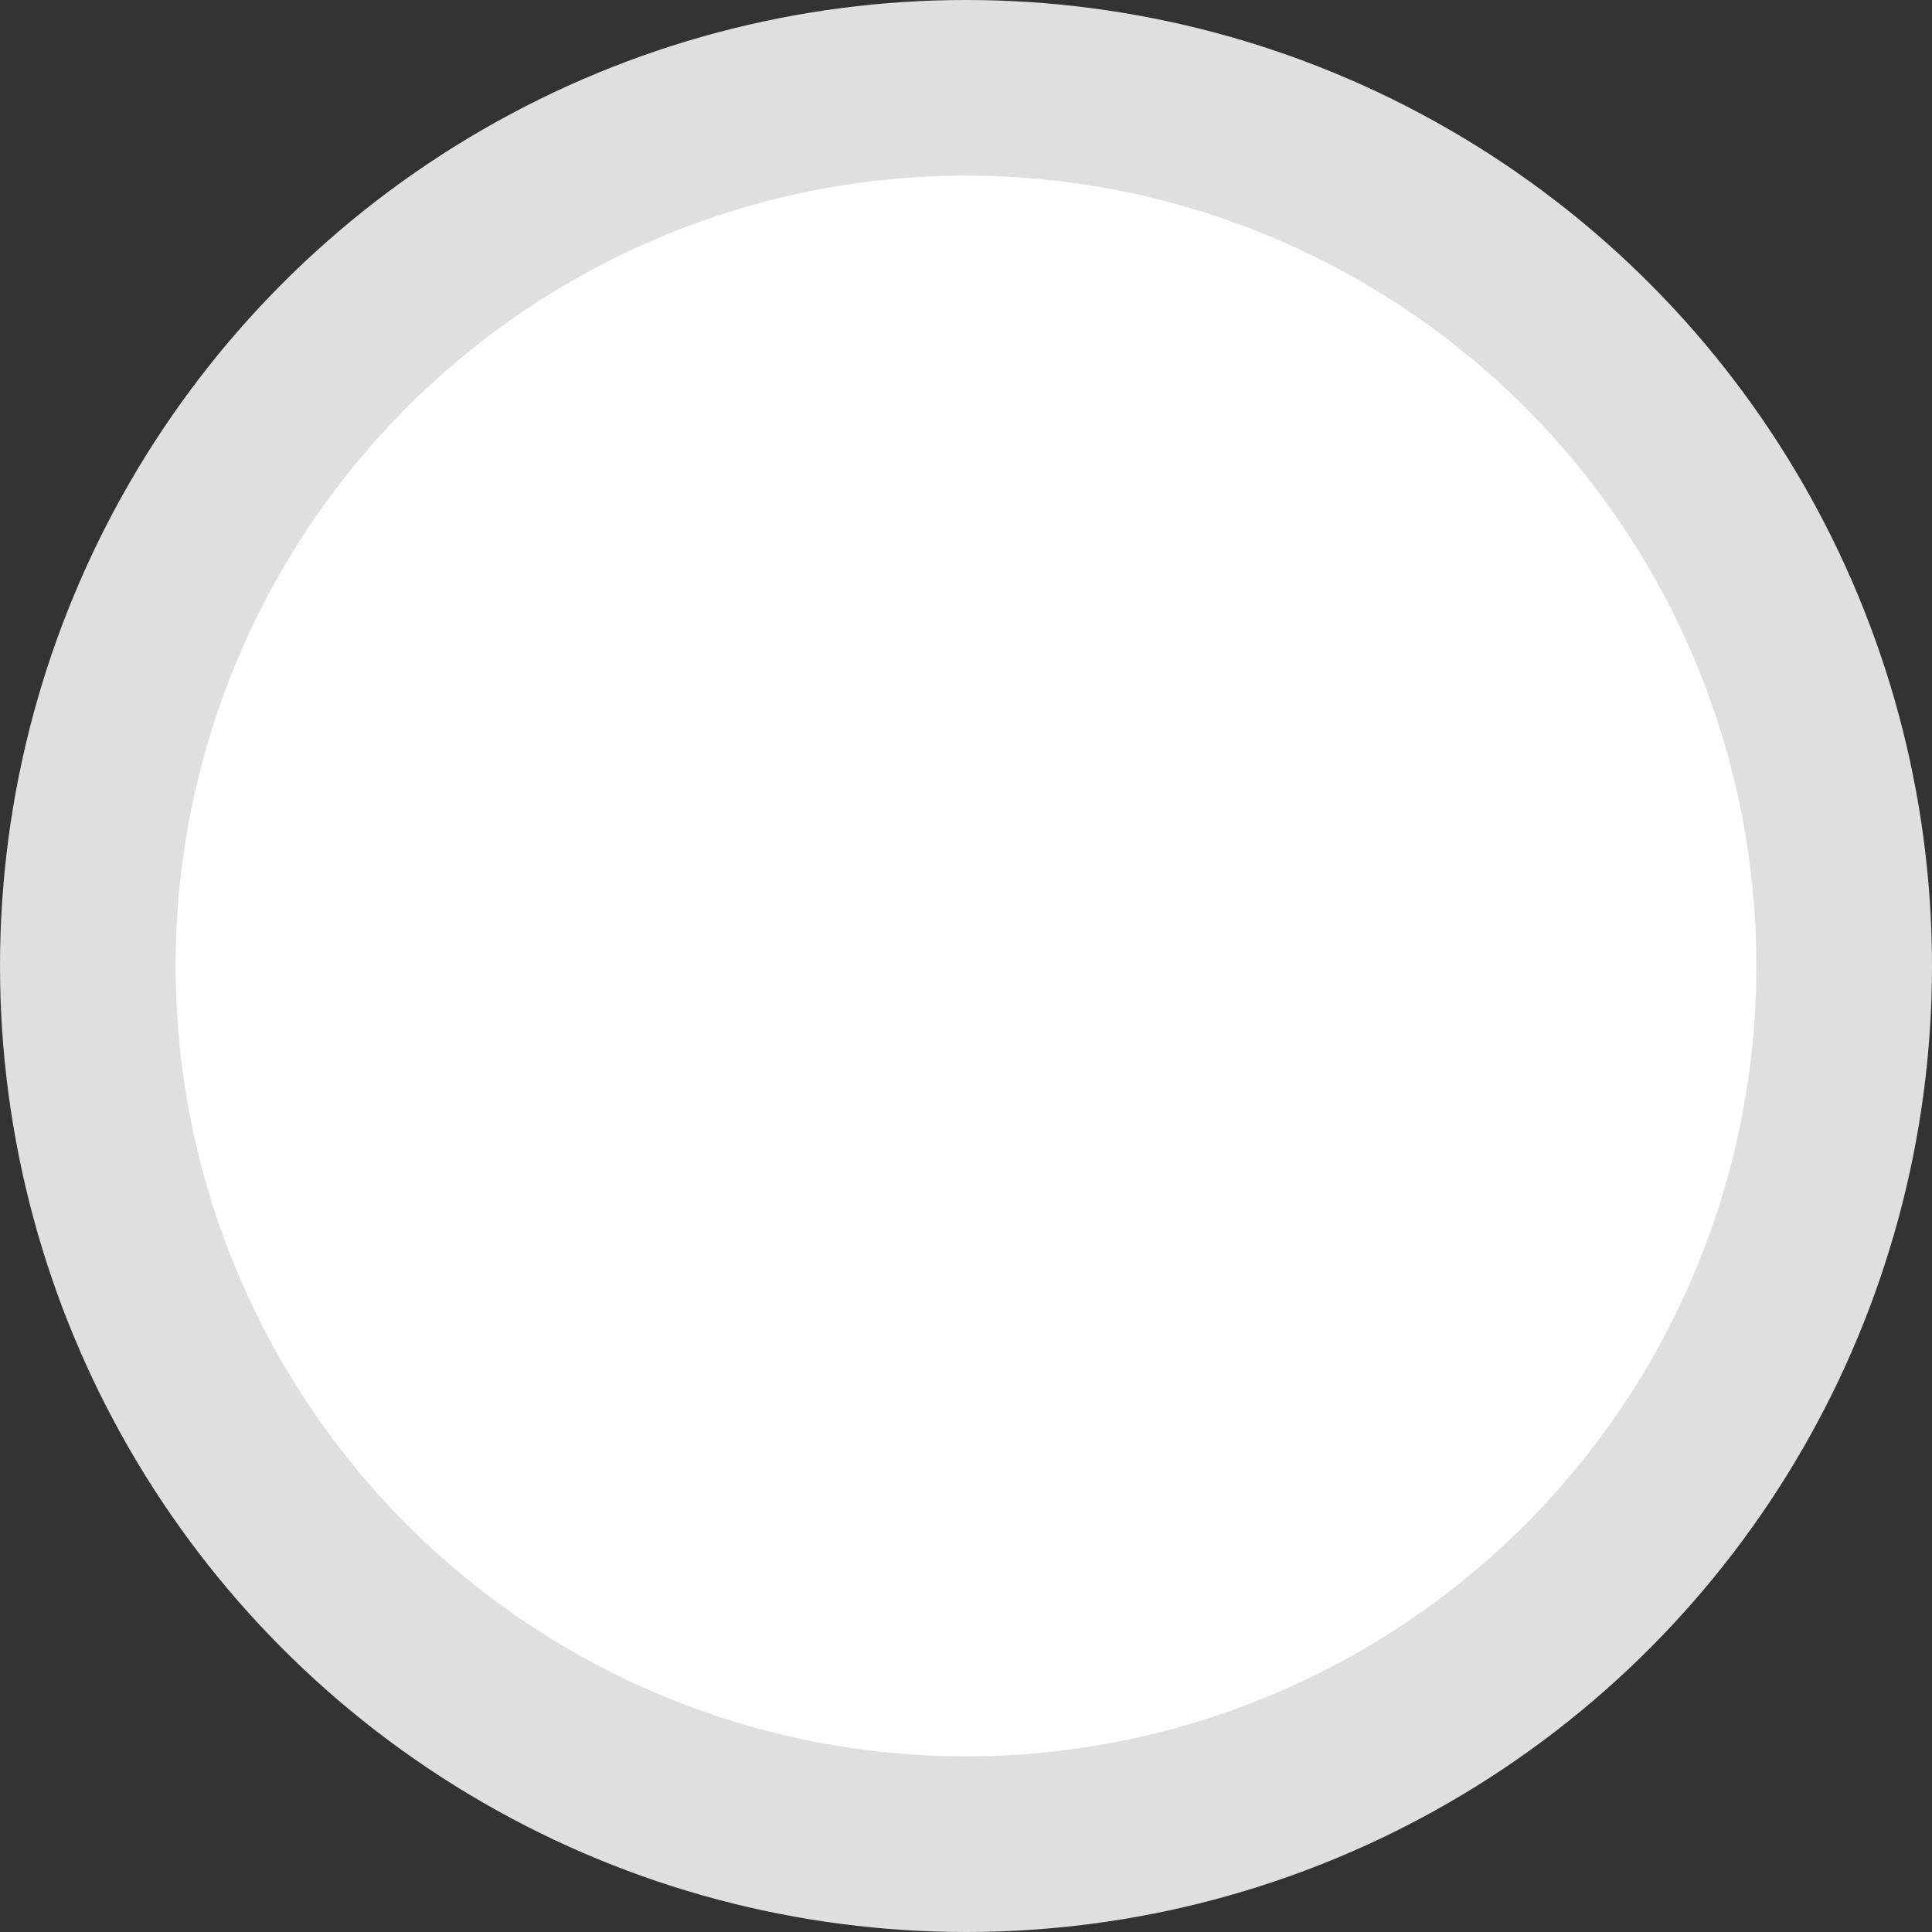 <?xml version="1.0" encoding="UTF-8"?>
<svg width="22px" height="22px" viewBox="0 0 22 22" version="1.1" xmlns="http://www.w3.org/2000/svg" xmlns:xlink="http://www.w3.org/1999/xlink">
    <rect x="0" y="0" width="22" height="22" fill="#333333" stroke="none"/>
    <!-- Generator: sketchtool 53.2 (72643) - https://sketchapp.com -->
    <title>6964DEB1-EFAF-4D8C-9DFA-644E71A28084</title>
    <desc>Created with sketchtool.</desc>
    <g id="Page-1" stroke="none" stroke-width="1" fill="none" fill-rule="evenodd">
        <g id="5.1-Thông-tin-hành-khách-full" transform="translate(-735, -298)" fill="#FFFFFF" fill-rule="nonzero" stroke="#DFDFDF" stroke-width="2">
            <g id="No-Copy" transform="translate(735, 298)">
                <g id="radio-unactive">
                    <circle id="Components/Radio-Button/Inactive" cx="11" cy="11" r="10"></circle>
                </g>
            </g>
        </g>
    </g>
</svg>